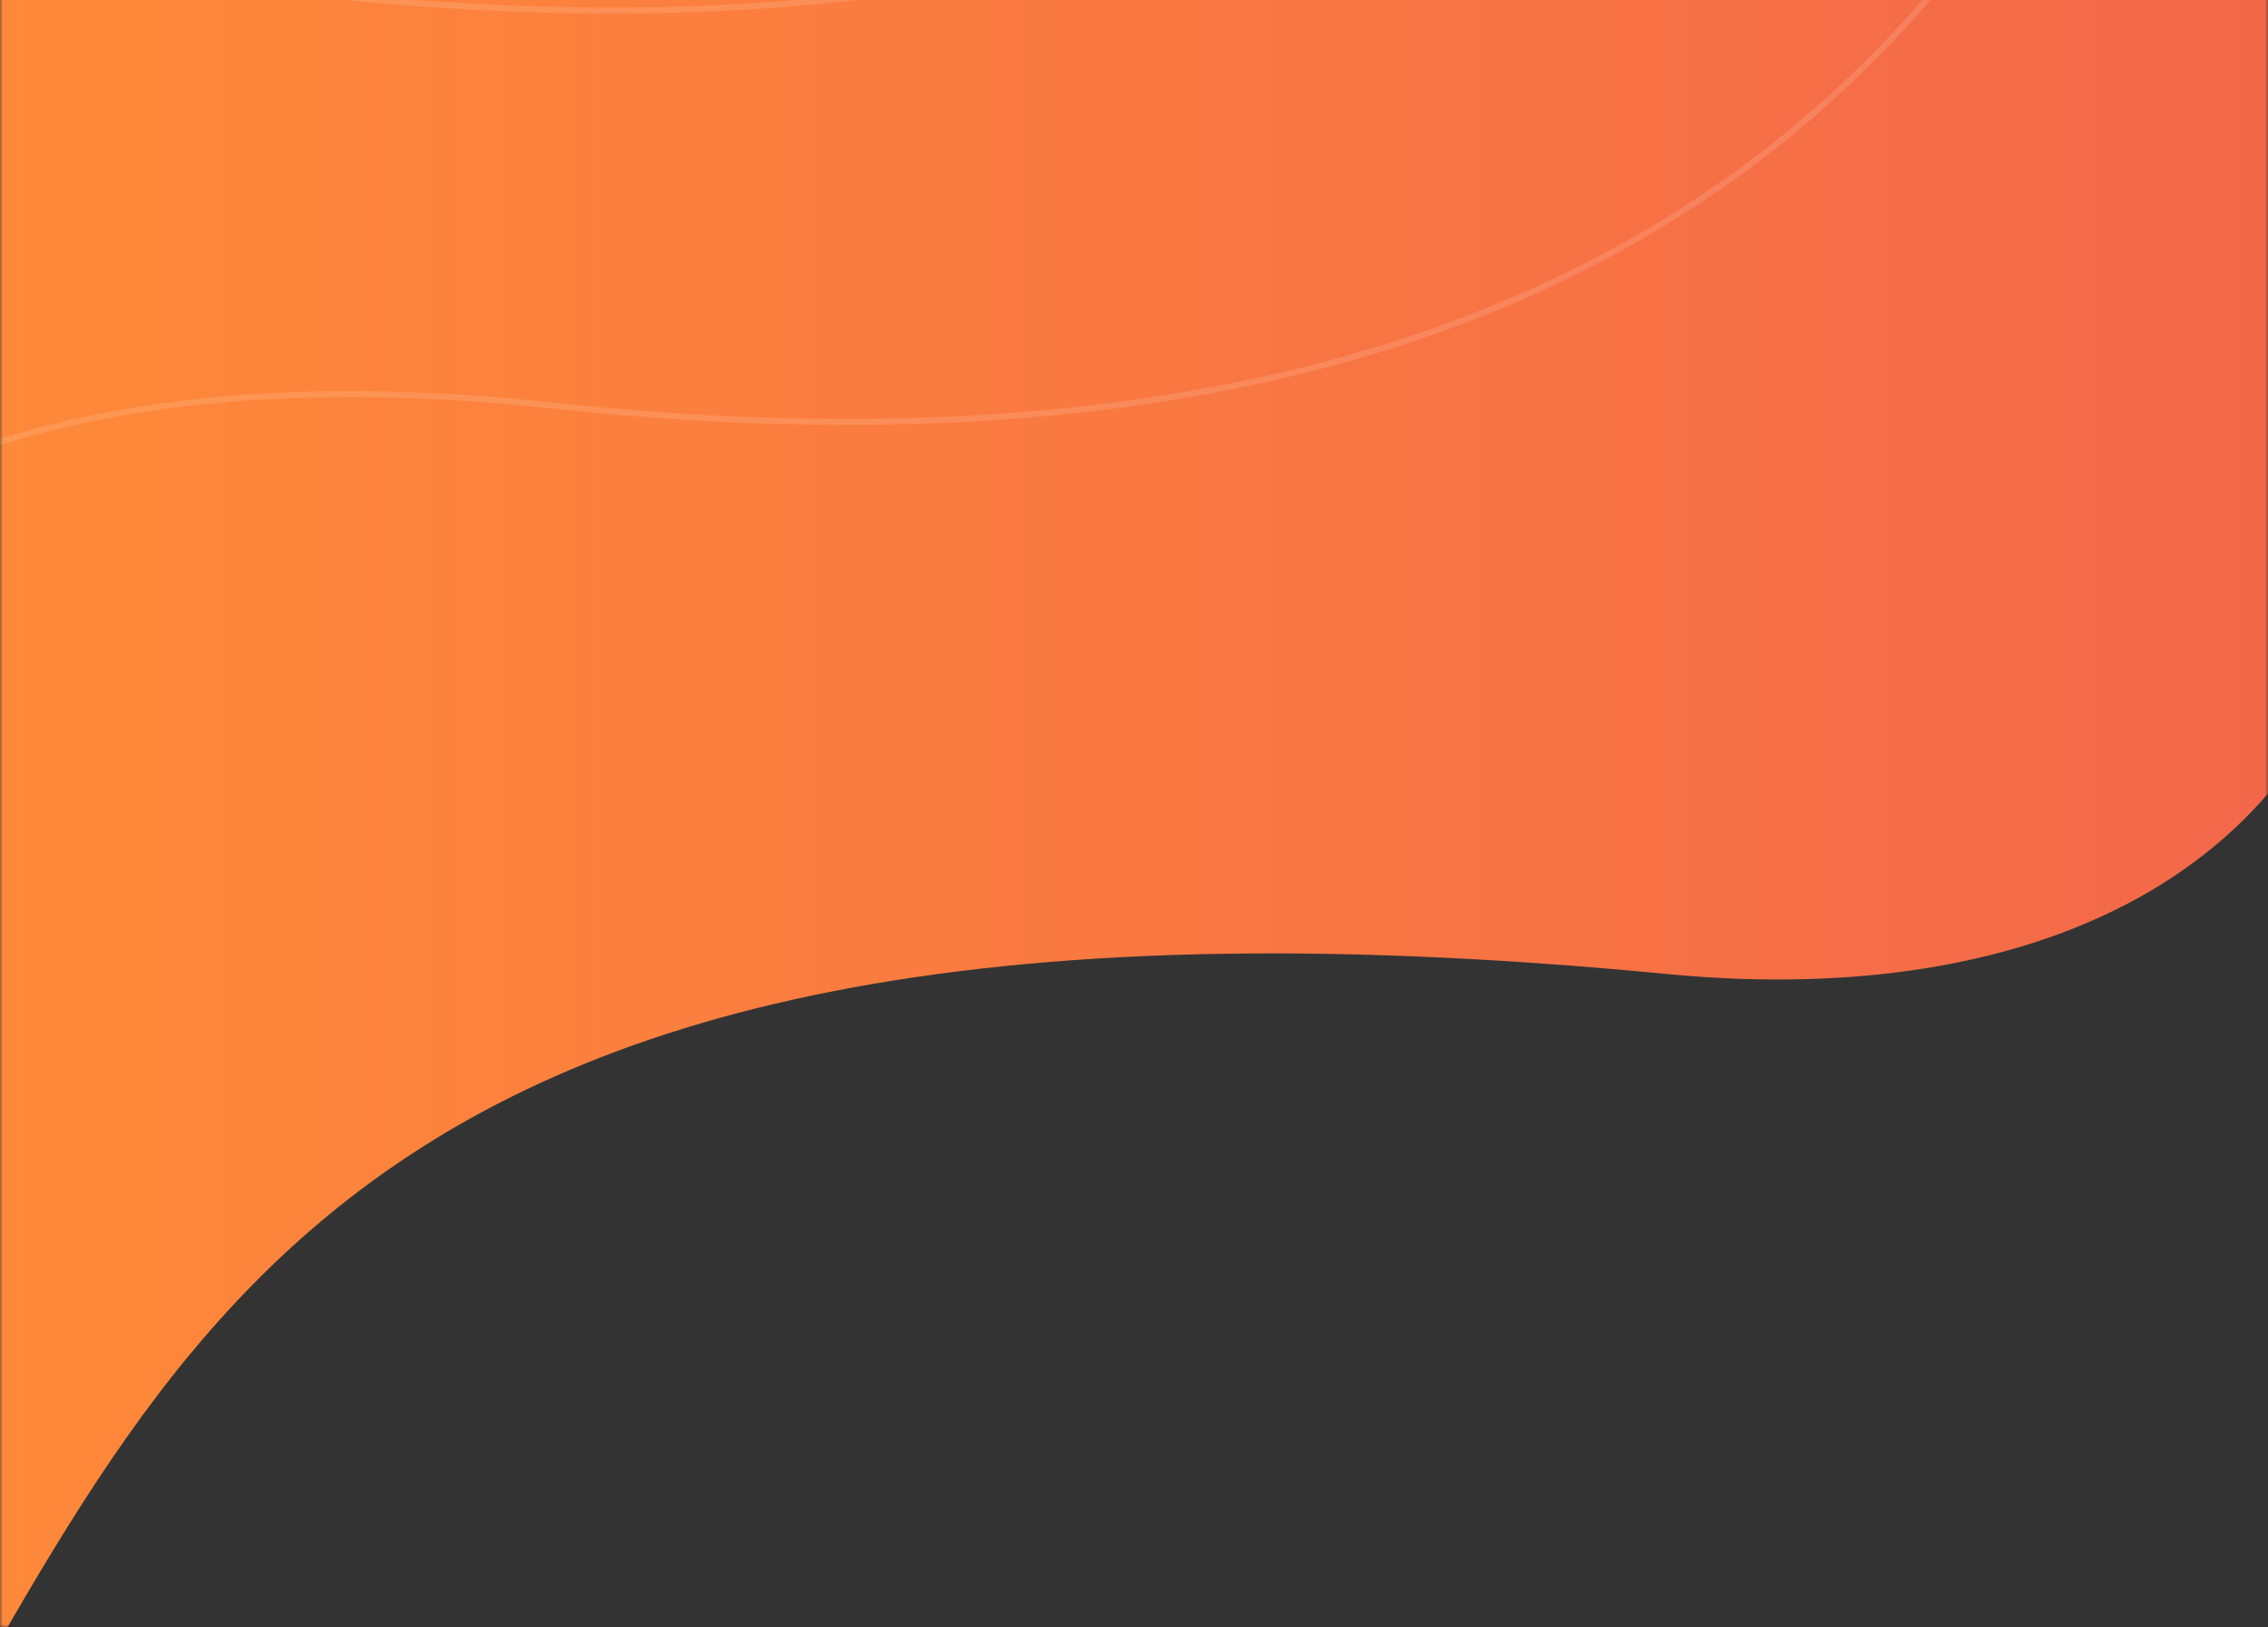 <svg width="375" height="269" viewBox="0 0 375 269" fill="none" xmlns="http://www.w3.org/2000/svg">
<rect x="0" y="0" width="375" height="269" fill="#333333" stroke="none"/>
<mask id="mask0_6_146" style="mask-type:alpha" maskUnits="userSpaceOnUse" x="0" y="-80" width="375" height="349">
<path d="M0 -80H375V269H0V-80Z" fill="white"/>
</mask>
<g mask="url(#mask0_6_146)">
<path d="M-25 313.5V-245V-352L393 -344.5C395 -219.5 397.8 32.9 393 86.5C388.2 140.1 341.695 167.39 275.5 161C42.5 138.507 27.5 232 -25 313.5Z" fill="url(#paint0_linear_6_146)"/>
<path d="M-67 149.5C-70 124.5 -41.971 52.728 91 67C282 87.5 362 -9 375 -152C388 -295 418.005 -235.391 416 -302.5C414.609 -349.083 326 -443 326 -443" stroke="white" stroke-opacity="0.13"/>
<path d="M-105.79 81.5C-108.79 56.5 -80.761 -15.272 52.21 -1C243.21 19.5 323.21 -77 336.21 -220C349.21 -363 379.214 -303.391 377.21 -370.5C375.818 -417.083 287.21 -511 287.21 -511" stroke="white" stroke-opacity="0.13"/>
</g>
<defs>
<linearGradient id="paint0_linear_6_146" x1="-25" y1="-19.25" x2="398.947" y2="-19.25" gradientUnits="userSpaceOnUse">
<stop stop-color="#FF8B38"/>
<stop offset="1" stop-color="#F3664B"/>
</linearGradient>
</defs>
</svg>
